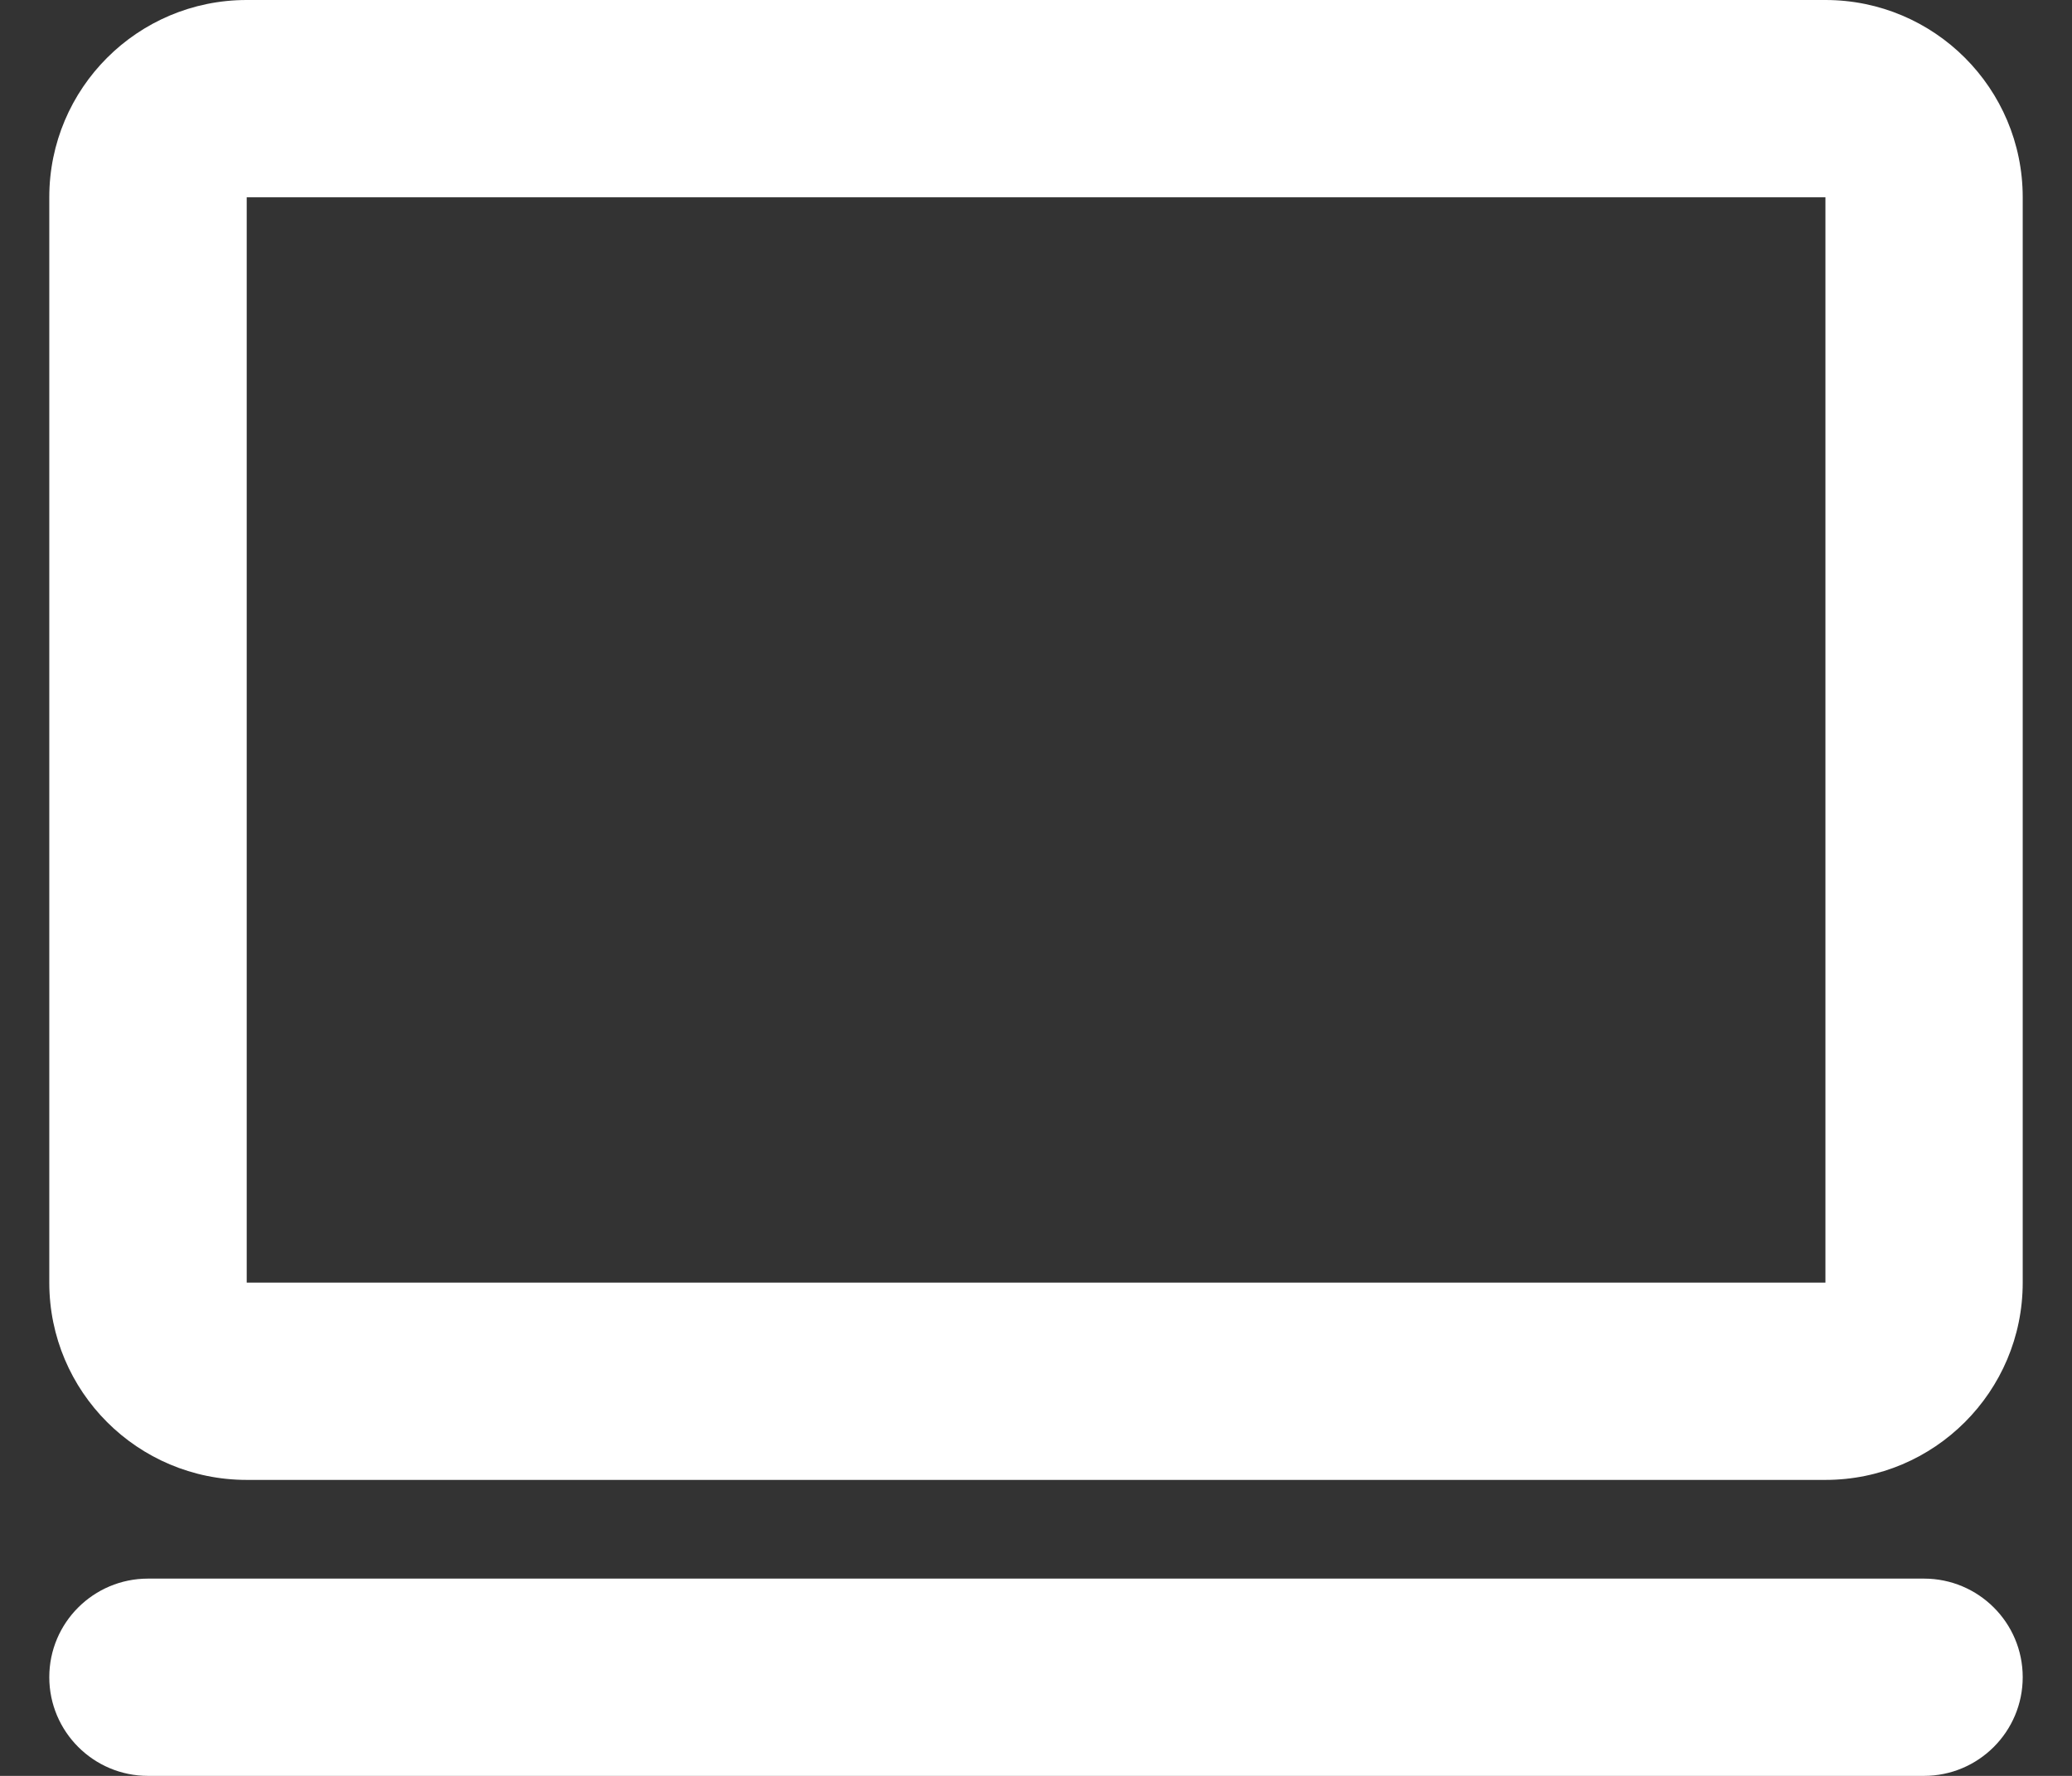
<svg width="14" height="12" viewBox="0 0 14 12" fill="none" xmlns="http://www.w3.org/2000/svg">
<rect x="0" y="0" width="14" height="12" fill="#333333" stroke="none"/>
<path d="M0.333 1.333C0.333 0.597 0.93 0 1.667 0H12.334C13.07 0 13.667 0.597 13.667 1.333V8.667C13.667 9.403 13.07 10 12.334 10H1.667C0.93 10 0.333 9.403 0.333 8.667V1.333ZM12.334 1.333H1.667V8.667H12.334V1.333Z" fill="white"/>
<path d="M13.667 11.333C13.667 11.701 13.368 12 13 12H1C0.632 12 0.333 11.701 0.333 11.333C0.333 10.965 0.632 10.667 1 10.667L13 10.667C13.368 10.667 13.667 10.965 13.667 11.333Z" fill="white"/>
</svg>
